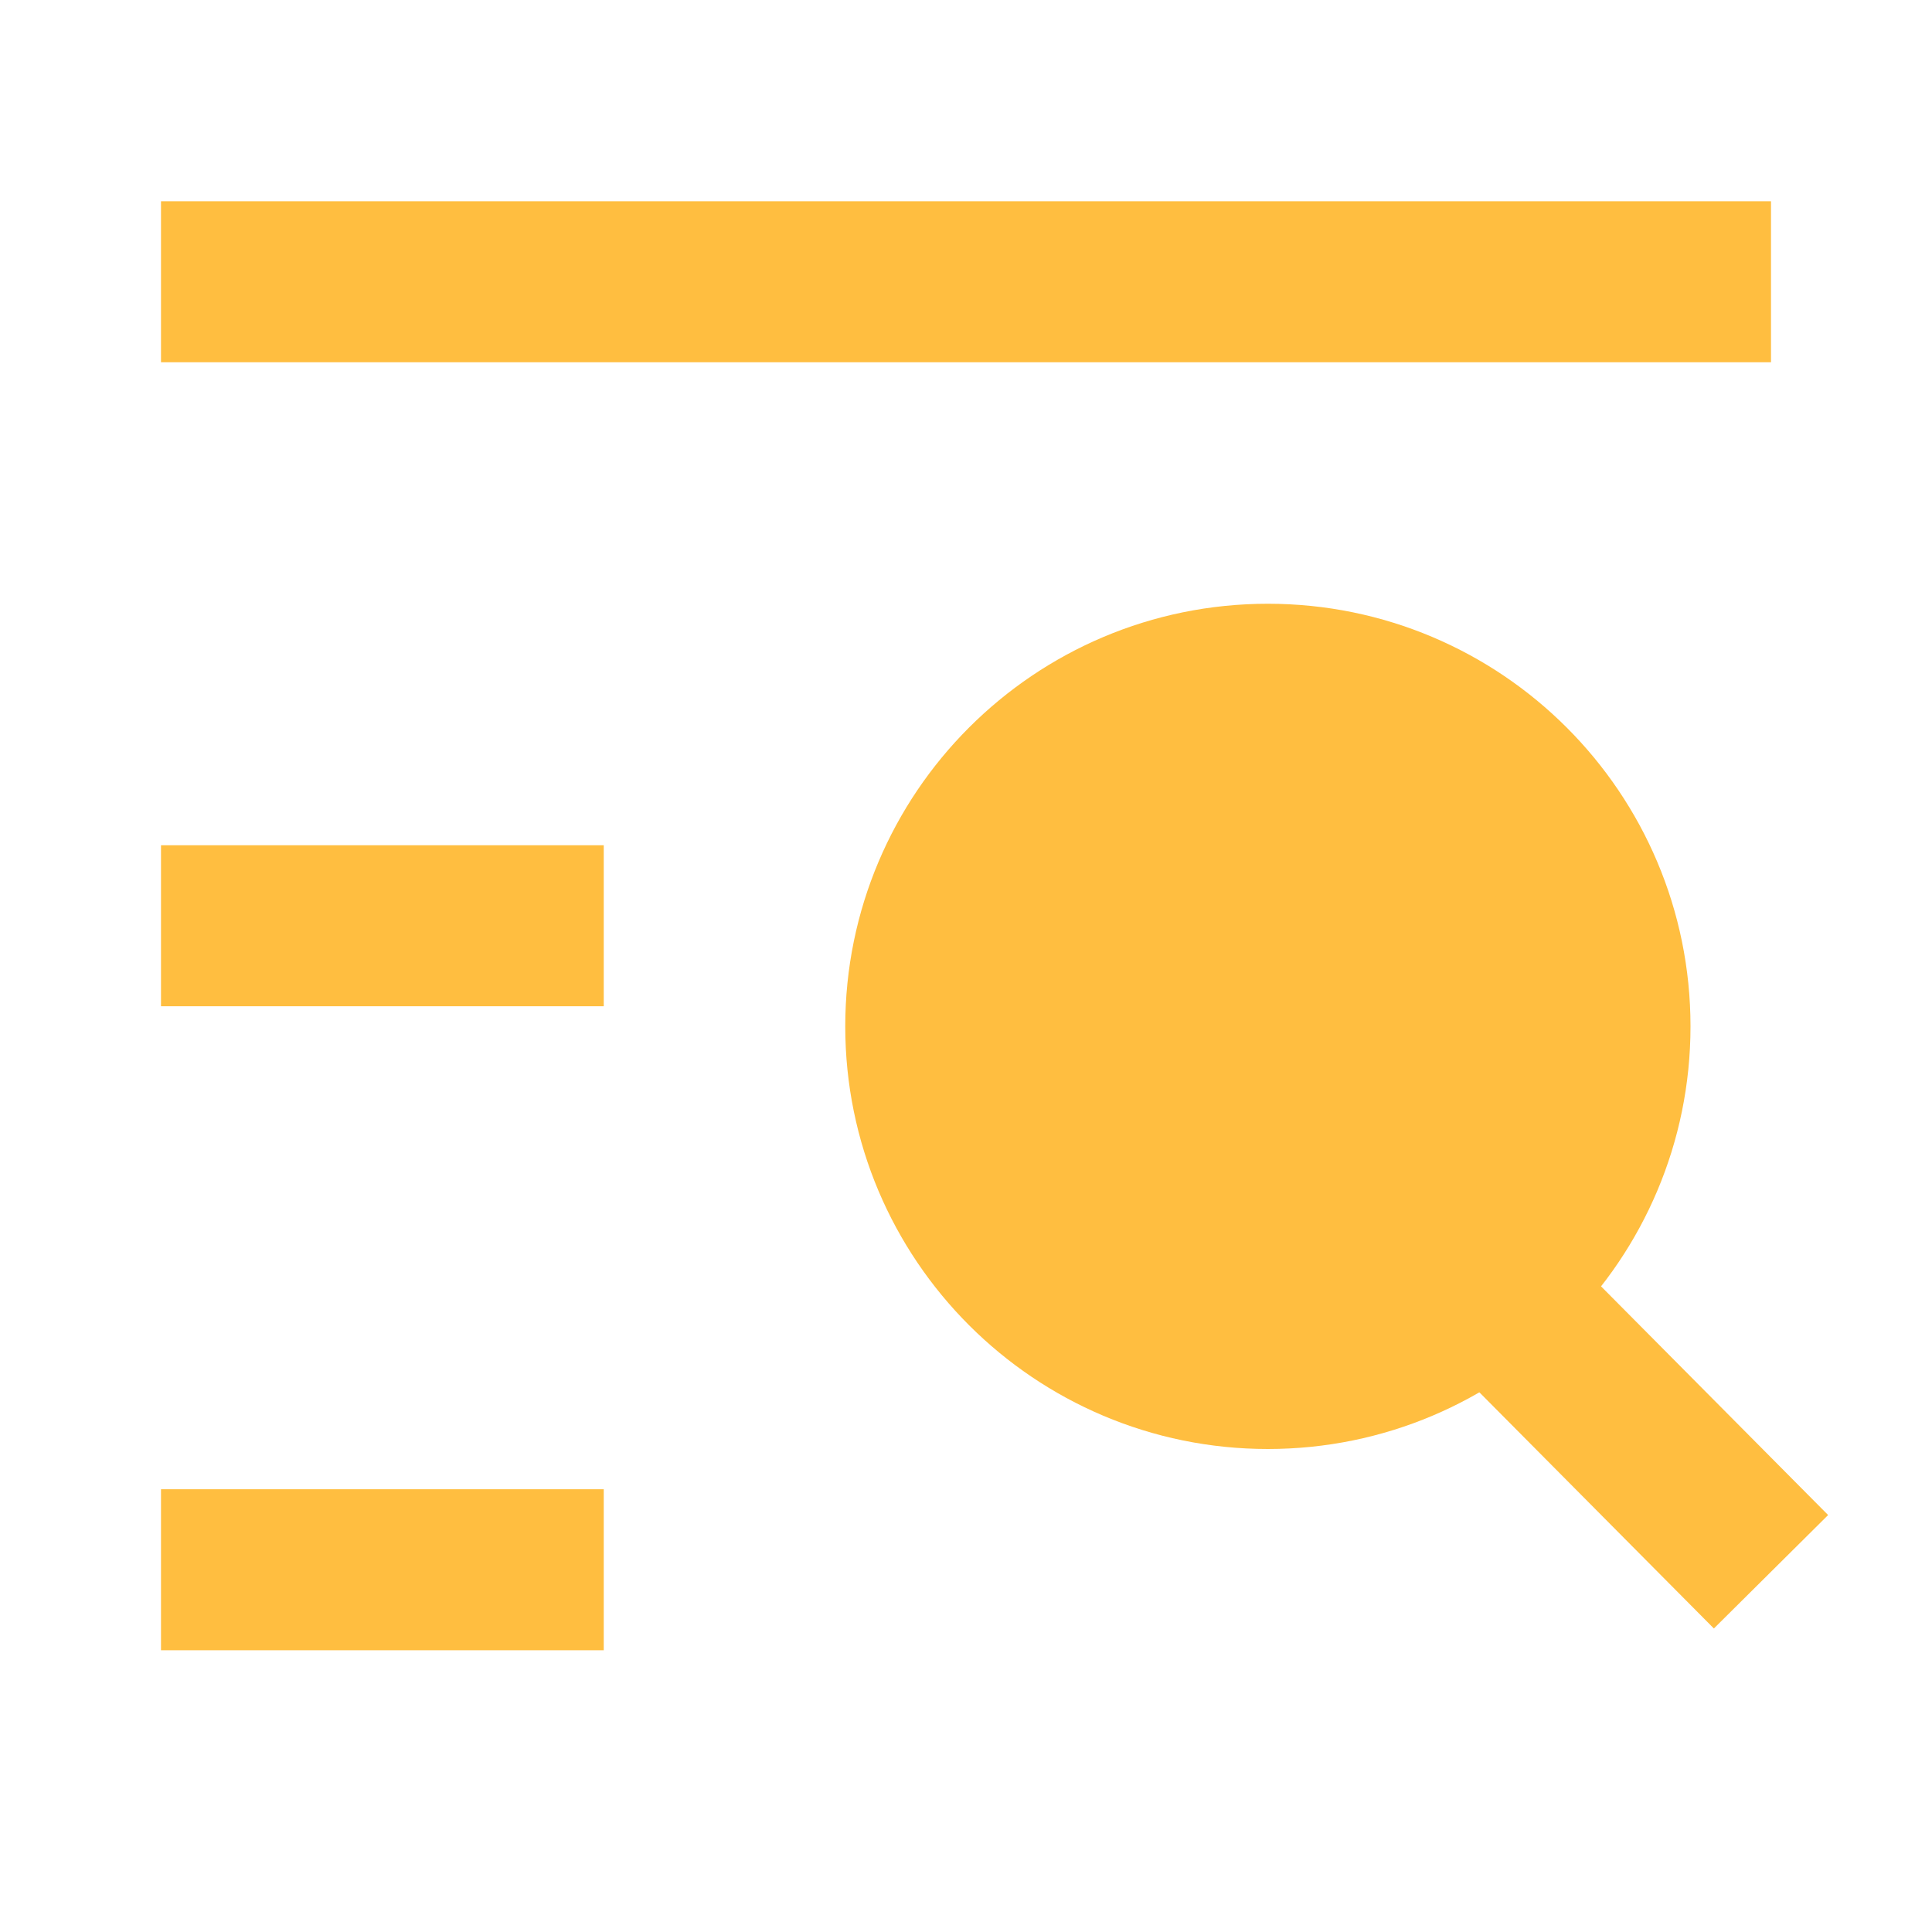 <?xml version="1.0" encoding="UTF-8"?><svg width="24" height="24" viewBox="0 0 48 48" fill="none" xmlns="http://www.w3.org/2000/svg"><path d="M4 7H44" stroke="#ffbe40" stroke-width="4" stroke-linecap="butt"/><path d="M4 23H15" stroke="#ffbe40" stroke-width="4" stroke-linecap="butt"/><path d="M4 39H15" stroke="#ffbe40" stroke-width="4" stroke-linecap="butt"/><path d="M31.5 34C36.194 34 40 30.194 40 25.5C40 20.806 36.194 17 31.5 17C26.806 17 23 20.806 23 25.5C23 30.194 26.806 34 31.5 34Z" fill="#ffbe40" stroke="#ffbe40" stroke-width="4"/><path d="M37 32L44 39.05" stroke="#ffbe40" stroke-width="4" stroke-linecap="butt"/></svg>